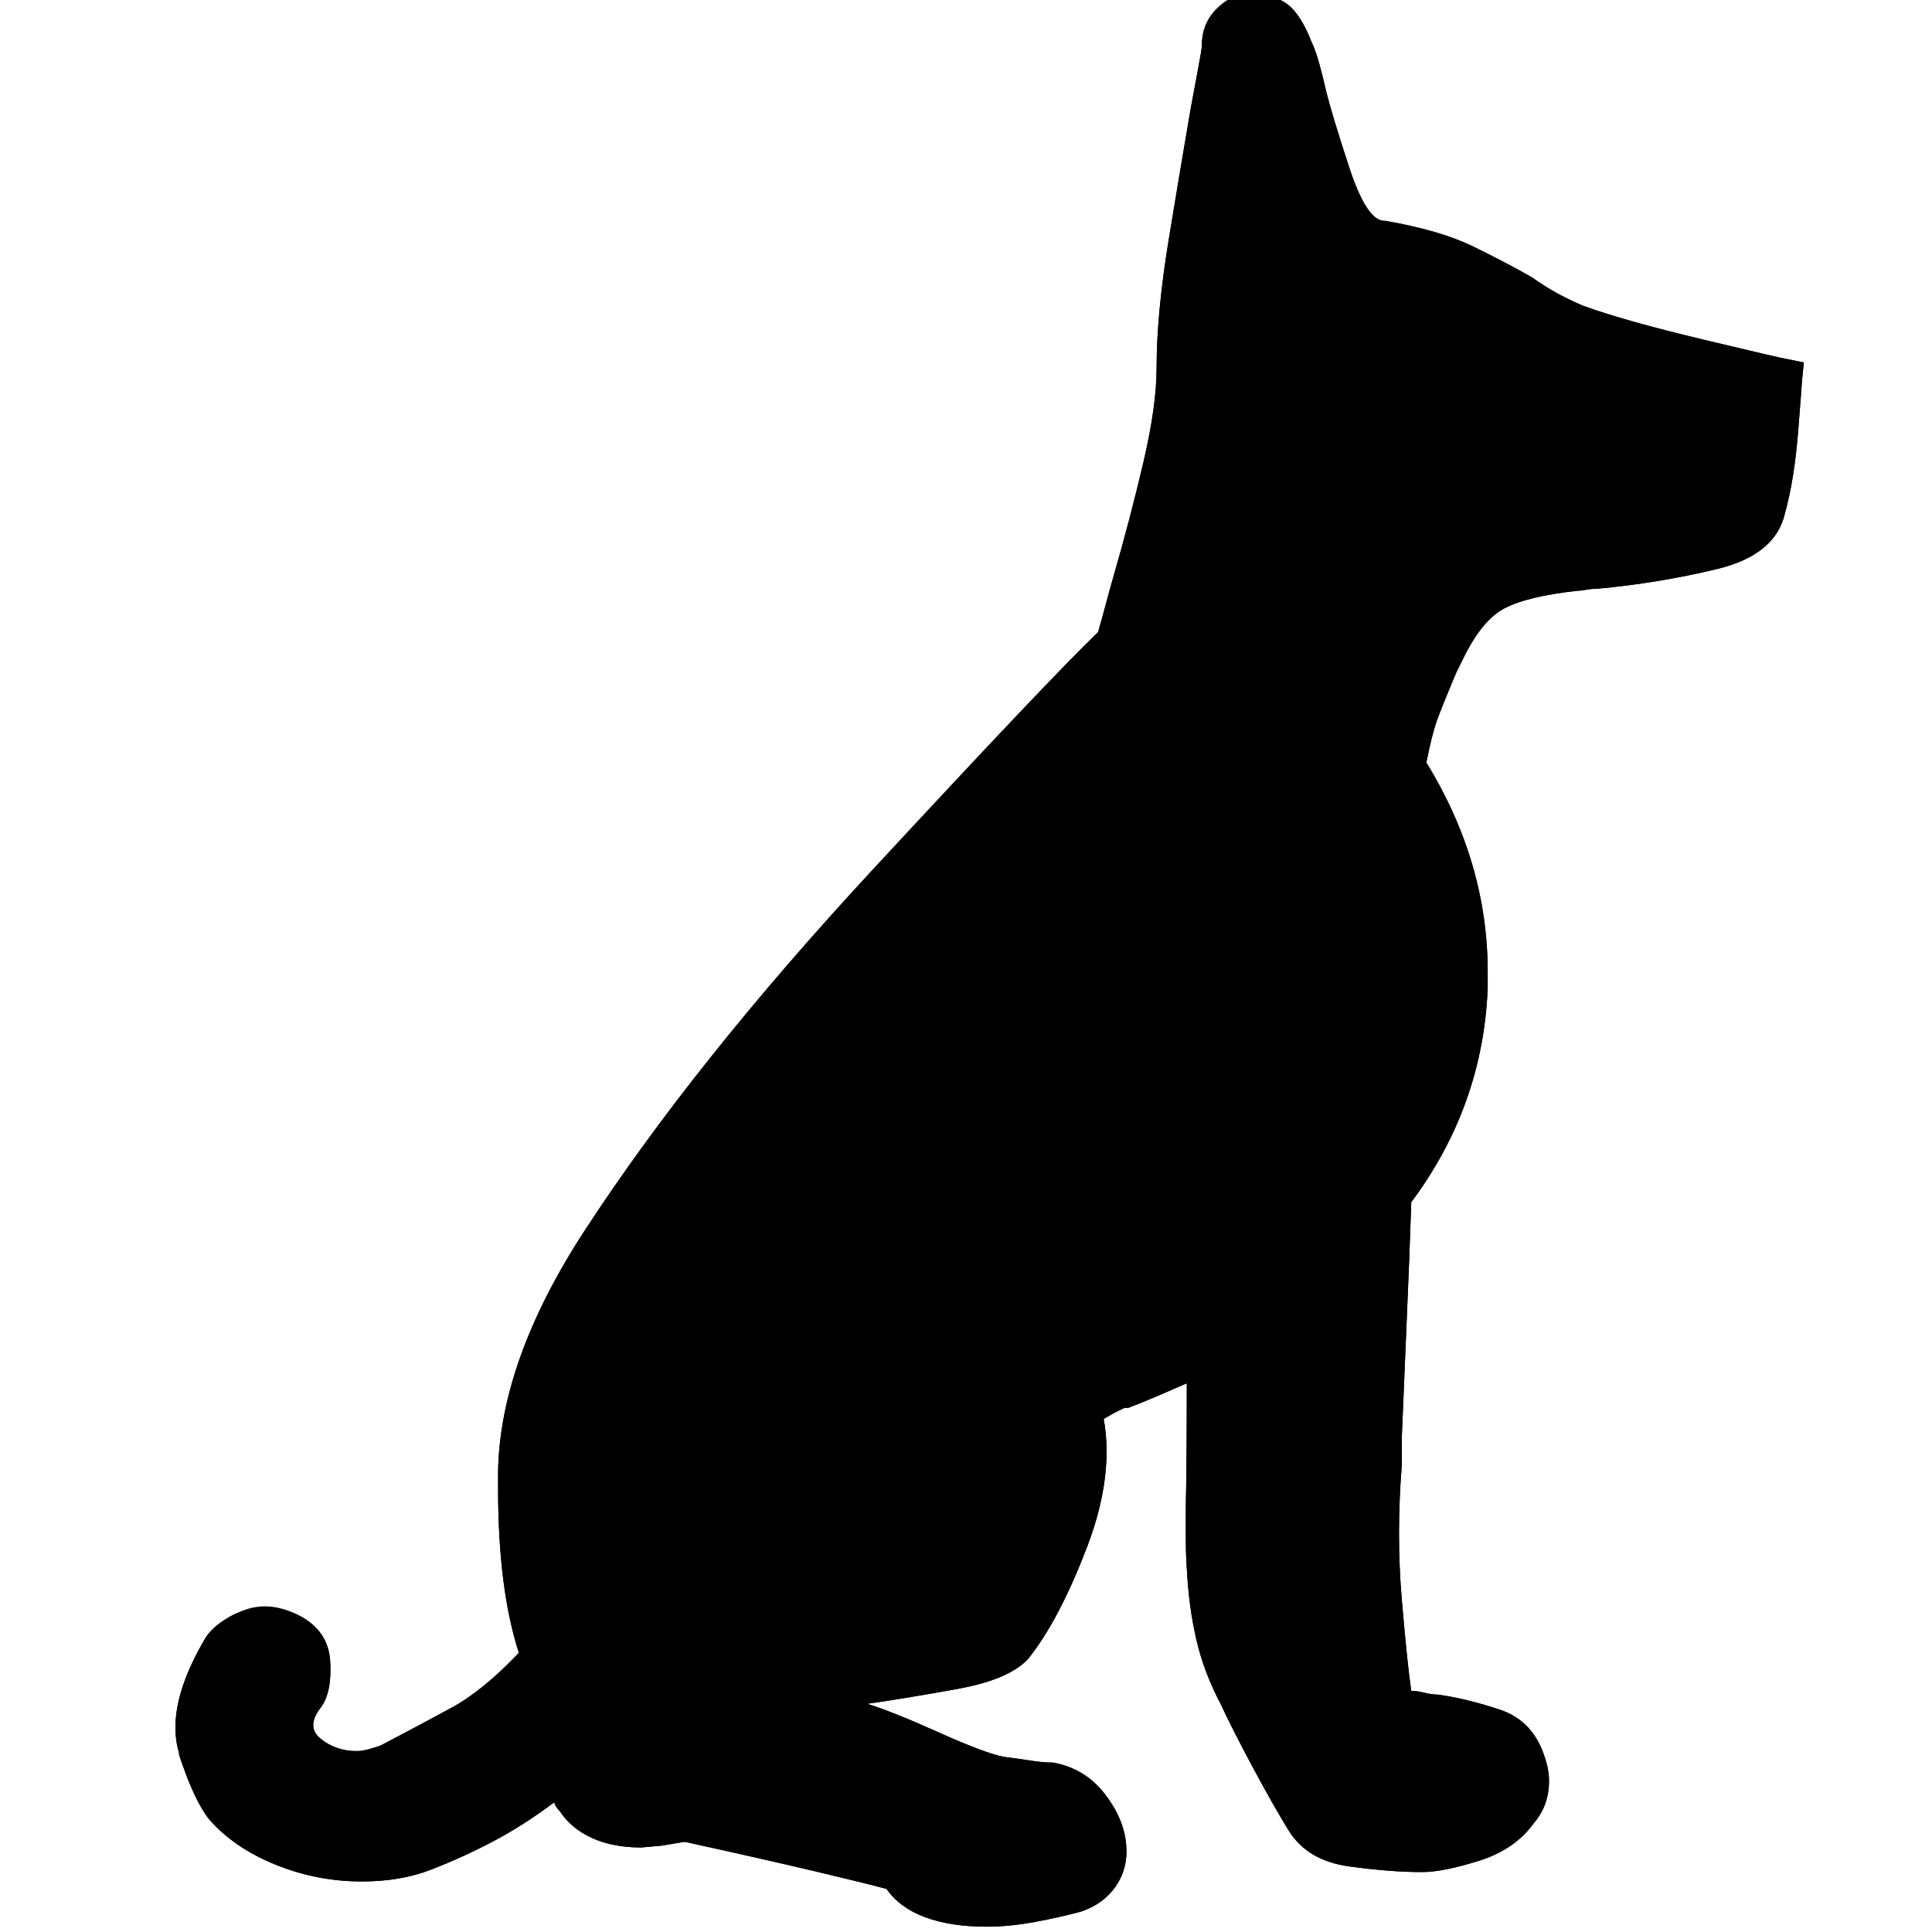 <svg width="32" height="32" viewBox="0 0 32 32">
    <path
      className="symbolFill"
      d="M2.969 29.047q-.063-.203-.063-.438 0-.641.5-1.484.156-.25.594-.438t.938.063.531.766-.156.766q-.313.406.156.625t.844 0q.656-.344 1.172-.625t1.109-.906q-.344-1.063-.344-2.719v-.281q.031-1.844 1.438-4 1.813-2.781 4.75-5.953t3.75-3.953q.063-.219.125-.453t.125-.453q.281-.969.5-1.906t.219-1.563q0-.906.203-2.141t.359-2.141l.125-.672q.062-.328.063-.391 0-.375.266-.625t.609-.25q.125 0 .422.125t.516.688q.063.125.125.344t.125.5q.094.375.375 1.234t.563.891h.031q.906.156 1.453.422t.984.516q.219.156.422.266t.422.203q.688.25 2 .563t1.344.313l.313.063-.031.313q0 .031-.063.828t-.219 1.359q-.156.688-1.125.922t-2 .328q-.094 0-.172.016t-.141.016q-.844.094-1.219.297t-.688.859l-.094.188q-.25.594-.328.813t-.172.688q1.016 1.656 1.016 3.469v.266q-.078 1.953-1.266 3.547-.031.938-.078 2.016t-.078 1.859v.469q-.047.578-.047 1.141t.047 1.109q.094 1.094.156 1.5.094 0 .219.031t.219.031q.469.063 1.031.25t.75.813q.094.281.047.563t-.234.5q-.313.438-.906.625t-.938.188h-.031q-.5 0-1.188-.094t-1-.594q-.25-.406-.594-1.047t-.531-1.047q-.281-.531-.406-1.078t-.156-1.172q-.016-.172-.016-.563v-.453q.016-.766.016-2.047l-.469.203q-.25.109-.5.203h-.063l-.156.078-.188.109q.047.25.047.531 0 .766-.344 1.641-.453 1.172-.953 1.797-.313.344-1.172.5t-1.516.25h.031q.406.125 1.172.469t1.078.406q.25.031.453.063t.359.031q.531.094.859.516t.359.859q.031.375-.172.672t-.578.422q-.344.094-.766.172t-.797.078q-.594 0-1.016-.156t-.641-.469q-.344-.094-1.203-.297t-2.141-.484l-.375.063-.344.031q-.469 0-.813-.156t-.531-.438q-.031-.031-.063-.078t-.031-.078q-.5.375-1 .641t-1.063.484q-.25.094-.531.141t-.594.047q-.75 0-1.438-.281t-1.094-.75q-.25-.313-.5-1.078z"
    />
    <path
      className="symbolOutline"
      d="M2.969 29.047q-.063-.203-.063-.438 0-.641.5-1.484.125-.188.391-.344t.609-.156q.125 0 .266.031t.266.094q.5.25.531.766t-.156.766q-.25.313 0 .516t.594.203q.094 0 .203-.031t.203-.063q.656-.344 1.172-.625t1.109-.906q-.344-1.063-.344-2.719v-.281q.031-1.844 1.438-4 1.813-2.781 4.75-5.953t3.75-3.953q.063-.219.125-.453t.125-.453q.281-.969.5-1.906t.219-1.563q0-.906.203-2.141t.359-2.141l.125-.672q.062-.328.063-.391 0-.375.266-.625t.609-.25q.125 0 .422.125t.516.688q.063.125.125.344t.125.5q.094.375.375 1.234t.563.891h.031q.906.156 1.453.422t.984.516q.219.156.422.266t.422.203q.688.25 2 .563t1.344.313l.313.063-.031.313q0 .031-.063.828t-.219 1.359q-.156.688-1.125.922t-2 .328q-.094 0-.172.016t-.141.016q-.844.094-1.219.297t-.688.859l-.094.188q-.25.594-.328.813t-.172.688q1.016 1.656 1.016 3.469v.266q-.078 1.953-1.266 3.547-.031.938-.078 2.016t-.078 1.859v.469q-.047.578-.047 1.141t.047 1.109q.094 1.094.156 1.5.094 0 .219.031t.219.031q.469.063 1.031.25t.75.813q.094.281.047.563t-.234.5q-.313.438-.906.625t-.938.188h-.031q-.5 0-1.188-.094t-1-.594q-.25-.406-.594-1.047t-.531-1.047q-.281-.531-.406-1.078t-.156-1.172q-.016-.172-.016-.563v-.453q.016-.766.016-2.047l-.469.203q-.25.109-.5.203h-.063l-.156.078-.188.078v.031q.047.25.047.531 0 .766-.344 1.641-.453 1.172-.953 1.797-.313.344-1.172.5t-1.516.25h.031q.406.125 1.172.469t1.078.406q.25.031.453.063t.359.031q.531.094.859.516t.359.859q.031.375-.172.672t-.578.422q-.344.094-.766.172t-.797.078q-.594 0-1.016-.156t-.641-.469q-.344-.094-1.203-.297t-2.141-.484l-.375.063-.344.031q-.469 0-.813-.156t-.531-.438q-.031-.031-.063-.078t-.031-.078q-.5.375-1 .641t-1.063.484q-.25.094-.531.141t-.594.047q-.75 0-1.438-.281t-1.094-.75q-.25-.313-.5-1.078zm.75-.109q.031.25.141.422t.172.266q.313.375.844.578t1.125.203q.25 0 .453-.031t.391-.094q.625-.25 1.063-.484t.813-.547l.75-.594.406.875v.063q.094.125.281.188t.469.063q.125 0 .266-.016t.266-.047l.188-.063.156.063q.906.188 1.922.422t1.484.359l.219.063.156.188q.094.156.375.25t.688.094q.313 0 .672-.063t.672-.156q.125-.031.172-.125t.047-.219q0-.156-.156-.375t-.438-.281q-.156-.031-.359-.063t-.422-.063q-.25-.031-.578-.156t-.828-.344q-.219-.094-.469-.188t-.438-.156h-.094q-.281-.031-.484-.25t-.203-.5.203-.5.484-.25h.156q1.313-.156 1.734-.313t.453-.188q.219-.281.438-.688t.375-.844q.188-.531.25-1t0-.813l-.063-.469q-.125-.469-.297-.766t-.609-.797q-.094-.125-.078-.281t.109-.25q.125-.094.281-.094t.25.125q.438.531.656.859t.344.766q.063-.031.109-.047t.109-.047l.063-.031q.281-.094.5-.188l1.531-.656-.031 1.156q-.016 1.063-.016 1.703v.531q.016.641.016.797.031.531.141 1.016t.328.922q.188.375.531 1.016t.563 1.016q.063.094.188.156t.344.094q.25.063.531.078t.5.016h.031q.25 0 .656-.125t.594-.375q.063-.094.078-.188t-.016-.219q-.031-.094-.094-.188t-.25-.156q-.188-.094-.406-.125t-.406-.063-.313-.047-.219-.047l-.438-.156-.094-.406q-.094-.438-.188-1.578-.047-.578-.047-1.164t.047-1.195l.031-.469q0-.781.047-1.859t.078-1.984v-.25l.156-.188q.5-.688.797-1.5t.328-1.656v-.203q0-.734-.203-1.484-.234-.844-.703-1.625l-.156-.219.063-.281q.094-.531.188-.797t.375-.891l.094-.188v-.031q.156-.313.375-.625t.594-.531q.281-.188.656-.266t.844-.141h.172l.141-.031q.5-.031.984-.109t.891-.172q.25-.094.422-.188t.203-.188q.094-.344.156-.859t.094-.891q-.531-.125-1.547-.375t-1.609-.469q-.25-.094-.484-.234t-.484-.266q-.375-.25-.859-.484t-1.297-.359q-.25-.031-.469-.188t-.375-.469q-.094-.125-.172-.313t-.141-.406q-.156-.375-.25-.75t-.156-.563q-.063-.219-.125-.422t-.094-.297l-.031-.031V.934Q20.94.778 20.878.7t-.094-.078-.078.031-.047.094q0 .125-.047.375t-.141.844q-.188.875-.375 2.063t-.188 2.063q0 .688-.234 1.672t-.516 2.016q-.031.188-.094.422t-.125.453l-.063.219-.156.125q-.813.813-3.719 3.922t-4.656 5.859h-.031q-1.25 1.938-1.313 3.594-.016.25-.016.5 0 1.328.297 2.25l.156.406-.313.344q-.531.594-1.016.891t-1.016.578l-.219.109-.188.109q-.188.094-.375.141t-.406.047q-.438 0-.813-.203t-.531-.547q-.125-.281-.094-.594t.25-.563q0-.031.016-.125t-.016-.156l-.047-.094-.078-.031q-.031-.031-.094-.047t-.094-.016q-.125 0-.234.063t-.109.094q-.25.375-.328.719-.047.188-.047.375 0 .156.031.313z"
    />
  </svg>